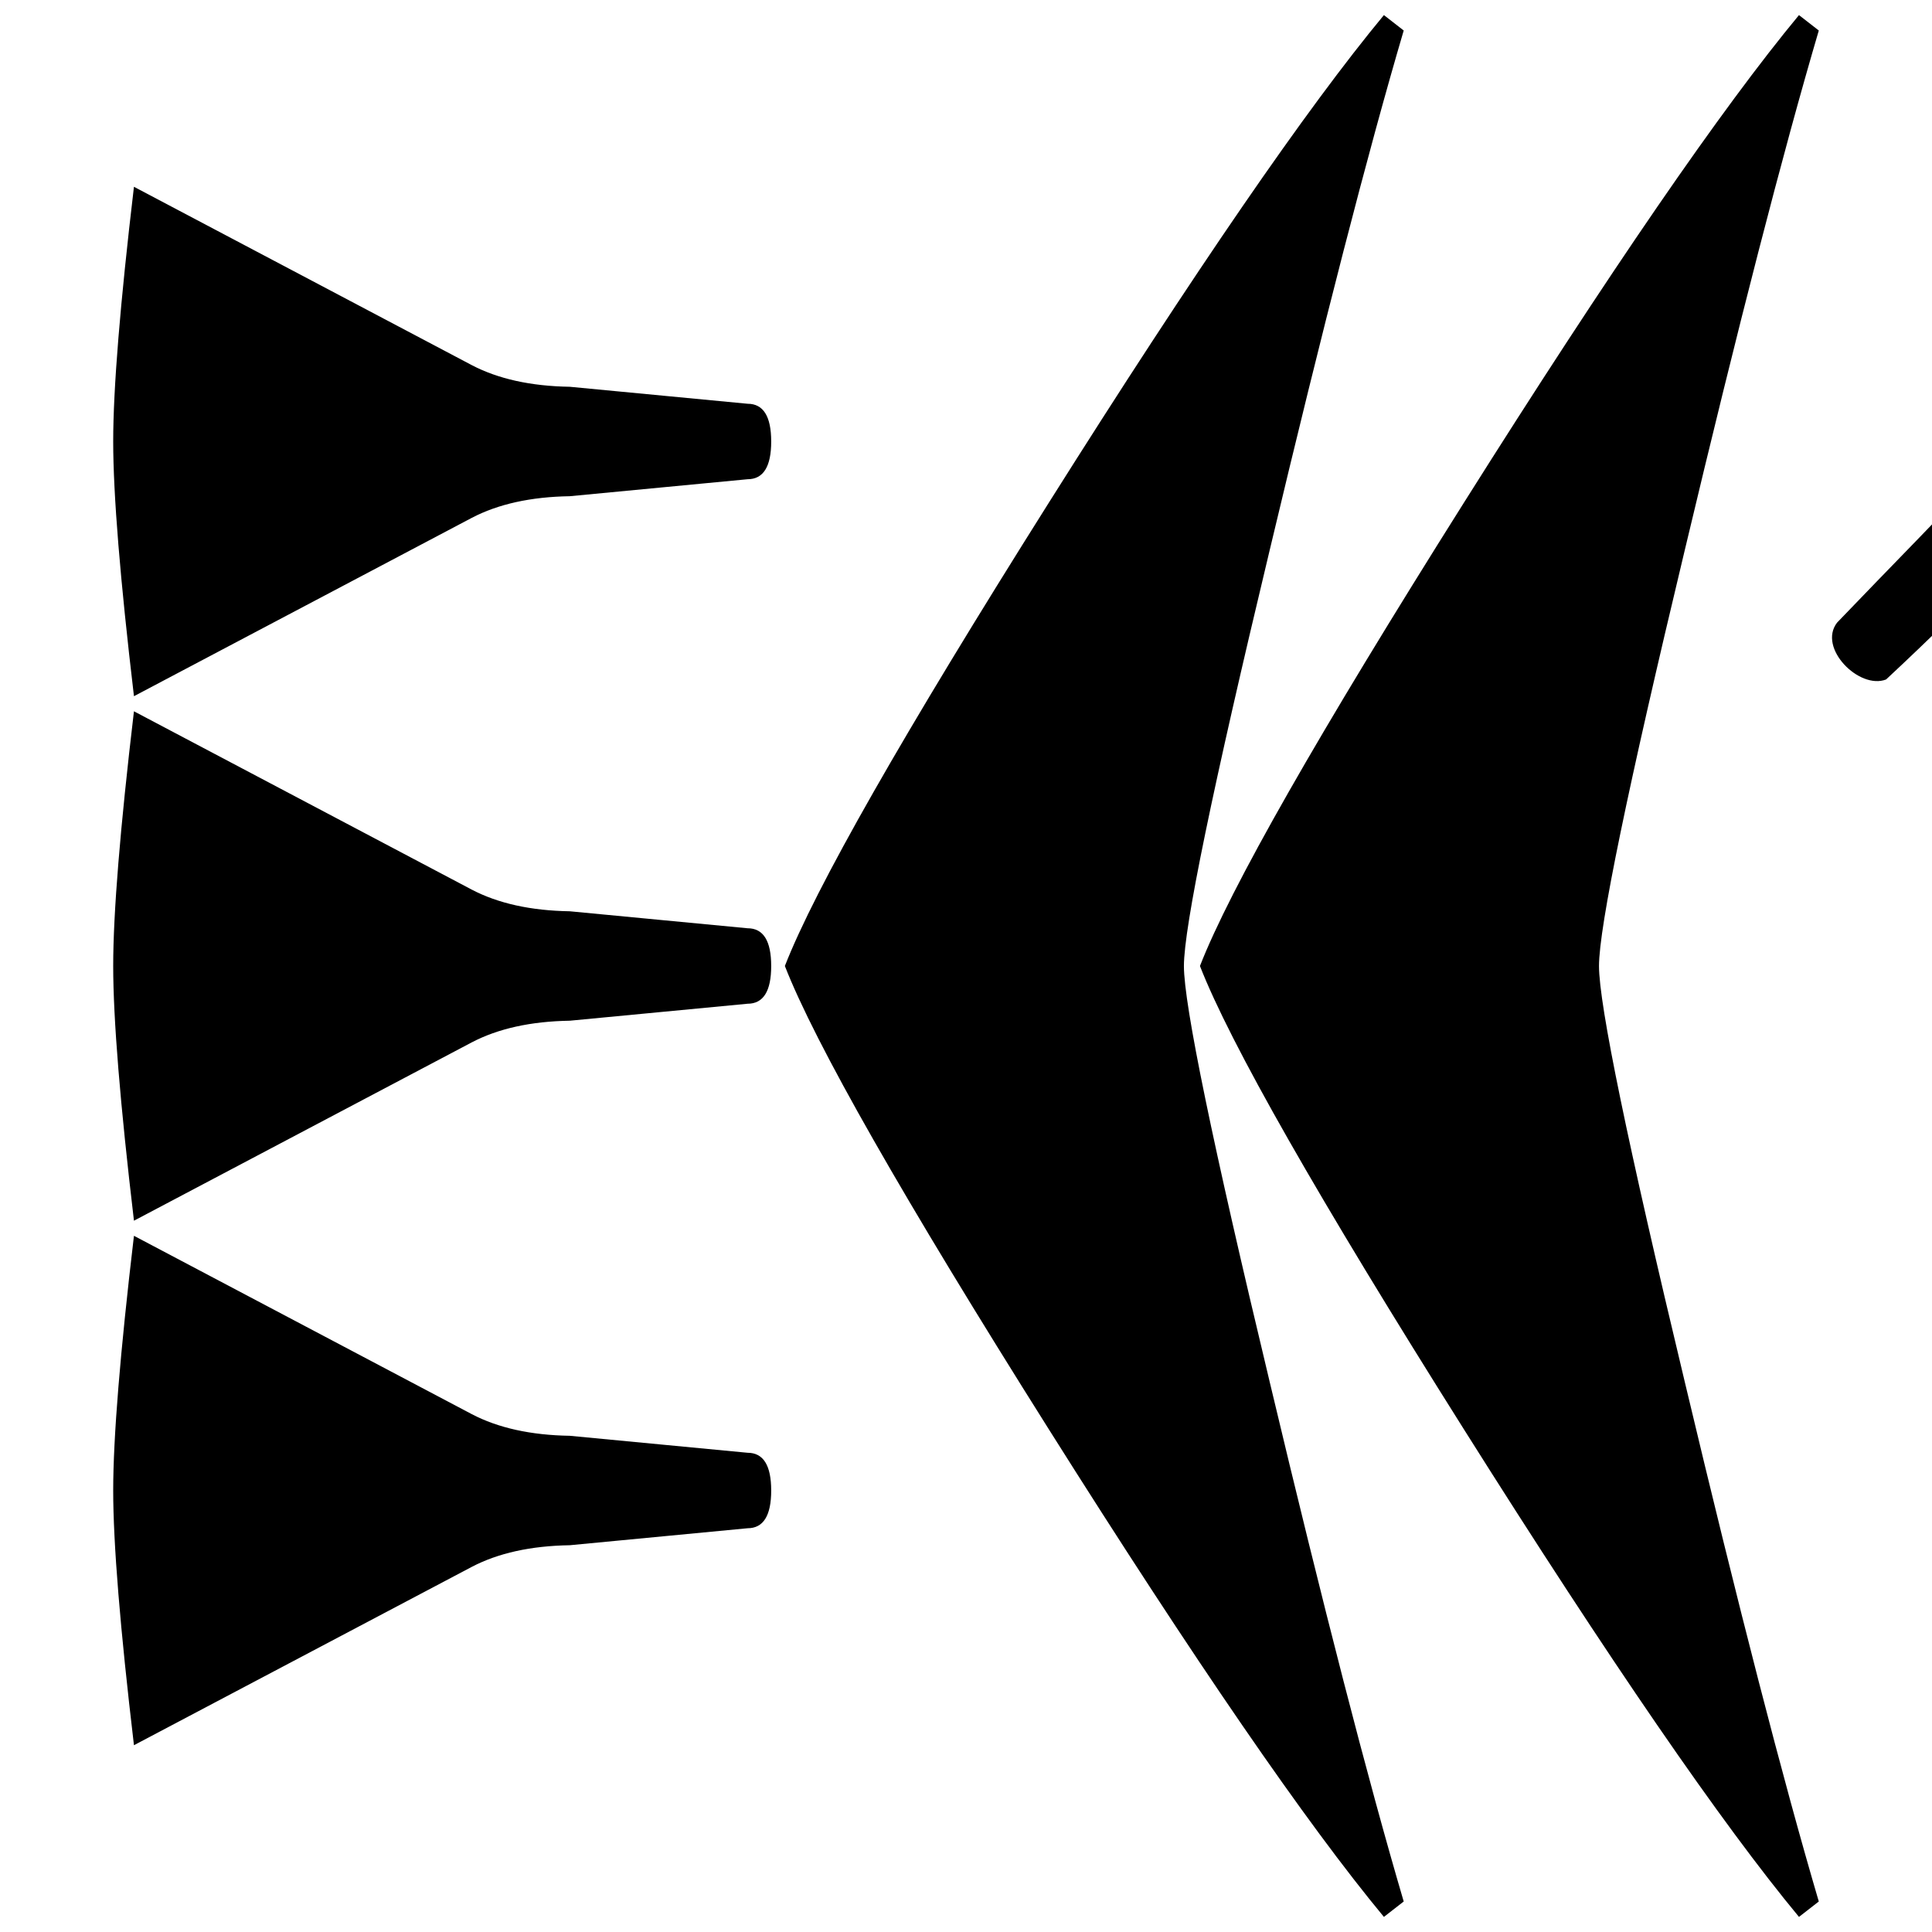<svg xmlns="http://www.w3.org/2000/svg" viewBox="0 0 541.867 541.867" height="2048" width="2048">
   <path d="M510.117 533.31l-5.557 4.324c-21.695-26.16-53.004-71.72-93.927-136.676C369.711 336 345.017 292.66 336.55 270.933c8.467-21.726 33.161-65.067 74.083-130.024C451.556 75.952 482.865 30.394 504.56 4.233l5.557 4.324c-10.055 34.14-22.578 82.692-37.571 145.653-16.052 66.953-24.077 105.86-24.077 116.723 0 10.864 8.025 49.772 24.077 116.722 14.993 62.963 27.517 111.514 37.57 145.655zM393.7 533.31l-5.556 4.324c-21.696-26.16-53.005-71.72-93.927-136.676C253.294 336 228.6 292.66 220.133 270.933c8.467-21.726 33.161-65.067 74.084-130.024 40.922-64.957 72.23-110.515 93.927-136.676l5.556 4.324c-10.054 34.14-22.578 82.692-37.57 145.653-16.052 66.953-24.078 105.86-24.078 116.724 0 10.863 8.026 49.771 24.077 116.721 14.993 62.963 27.517 111.514 37.571 145.655zM216.298 418.042c0 7.055-2.205 10.583-6.615 10.583l-49.875 4.763c-10.936.176-20.108 2.204-27.516 6.085L37.57 489.479c-3.88-32.808-5.821-56.62-5.821-71.437s1.94-38.63 5.82-71.438l94.722 50.006c7.408 3.881 16.58 5.91 27.516 6.086l49.875 4.762c4.41 0 6.615 3.528 6.615 10.584zM216.297 270.933c0 7.056-2.205 10.584-6.614 10.584l-49.875 4.762c-10.936.177-20.108 2.205-27.516 6.086L37.57 342.37c-3.88-32.808-5.821-56.621-5.821-71.438 0-14.816 1.94-38.629 5.82-71.437l94.722 50.006c7.408 3.88 16.58 5.91 27.516 6.085l49.875 4.763c4.41 0 6.614 3.528 6.614 10.583zM216.298 123.825c0 7.056-2.205 10.583-6.615 10.583l-49.875 4.763c-10.936.176-20.108 2.205-27.516 6.085L37.57 195.262c-3.88-32.808-5.821-56.62-5.821-71.437s1.94-38.63 5.82-71.438l94.722 50.007c7.408 3.88 16.58 5.909 27.516 6.085l49.875 4.763c4.41 0 6.615 3.527 6.615 10.583zM700.62 102.241c-35.537 11.176-71.226 21.893-106.664 33.369-11.293 3.474-20.1 11.362-28.163 19.612-12.295 11.748-24.347 23.77-36.795 35.345-7.498 2.935-19.26-8.797-13.751-15.942 14.793-15.443 29.855-30.64 44.476-46.242 10.692-13.964 13.551-31.712 19.187-47.973l23.692-76.177c26.473 20.966 53.151 42.212 74.3 68.786 8.086 9.593 15.95 19.37 23.718 29.222z" />
</svg>